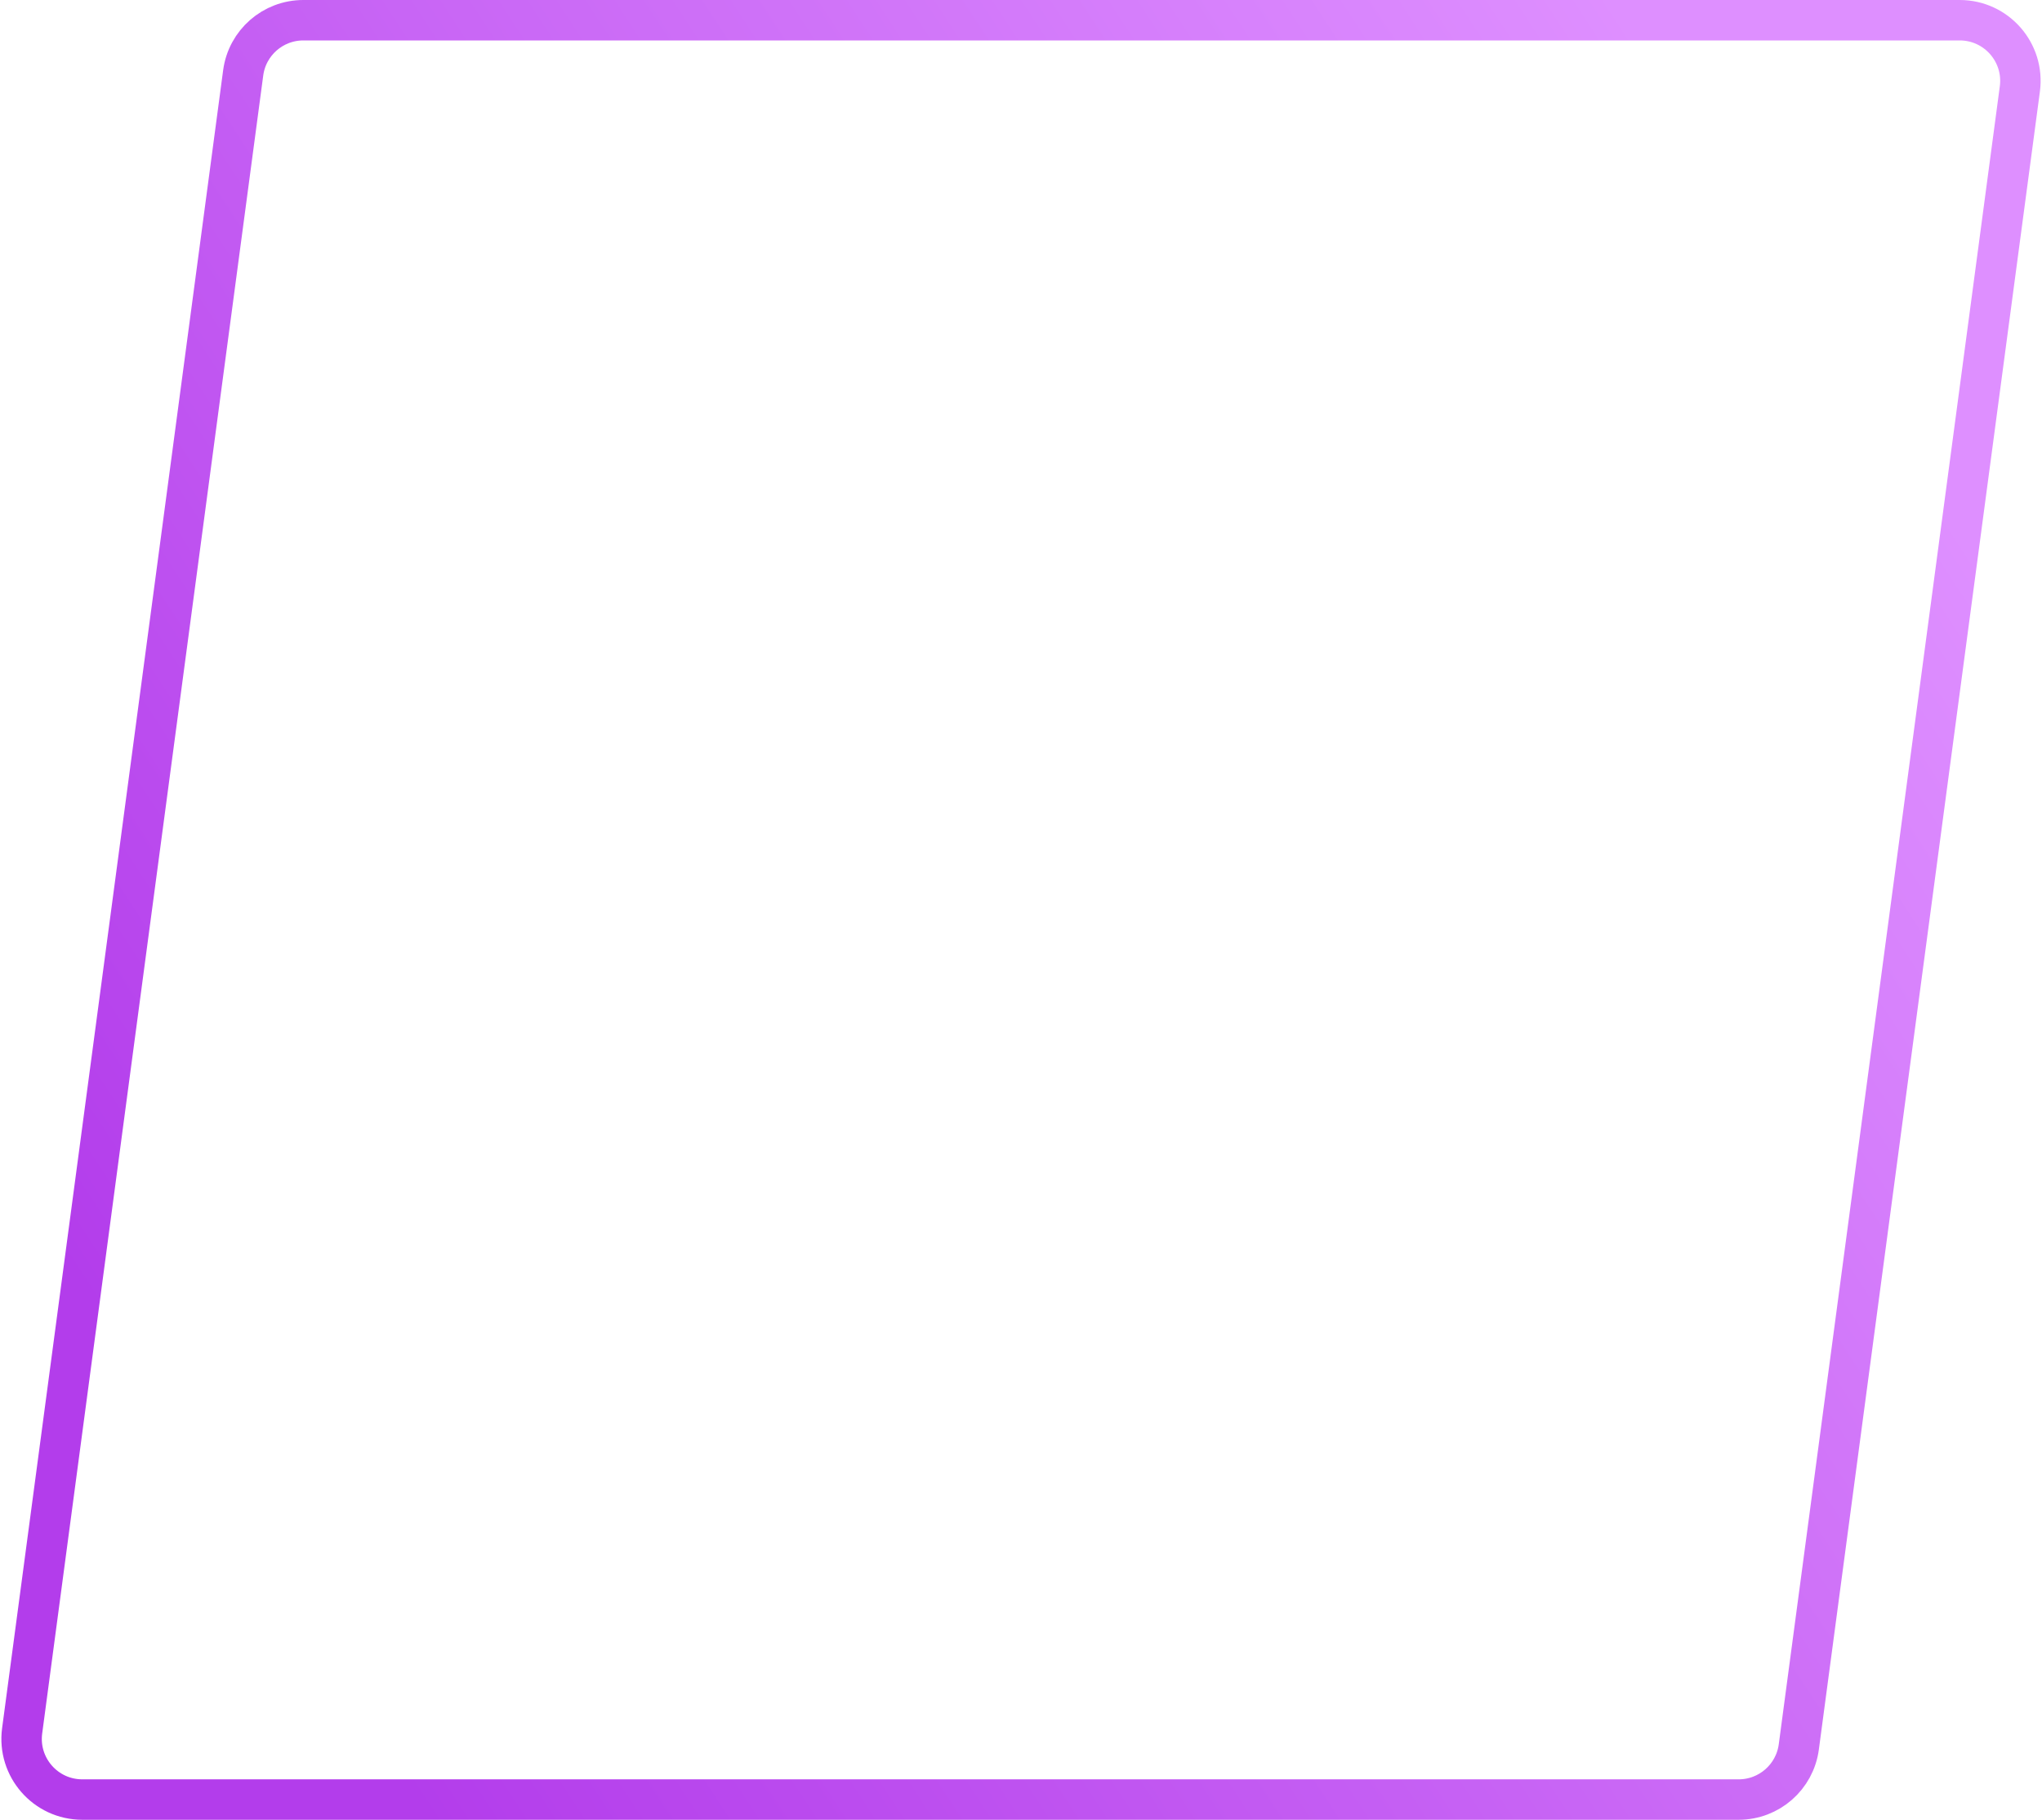 <svg width="202" height="180" viewBox="0 0 202 180" fill="none" xmlns="http://www.w3.org/2000/svg">
<path d="M30.004 2H193.863C197.491 2 200.289 5.196 199.81 8.793L177.943 172.793C177.546 175.774 175.003 178 171.996 178H8.137C4.509 178 1.711 174.804 2.19 171.207L24.057 7.207C24.454 4.226 26.997 2 30.004 2Z" stroke="url(#paint0_linear_6474_83895)" stroke-width="4"/>
<defs>
<linearGradient id="paint0_linear_6474_83895" x1="12.665" y1="135" x2="177.606" y2="27.075" gradientUnits="userSpaceOnUse">
<stop stop-color="#B33DEB"/>
<stop offset="1" stop-color="#DE8FFF"/>
</linearGradient>
</defs>
</svg>
